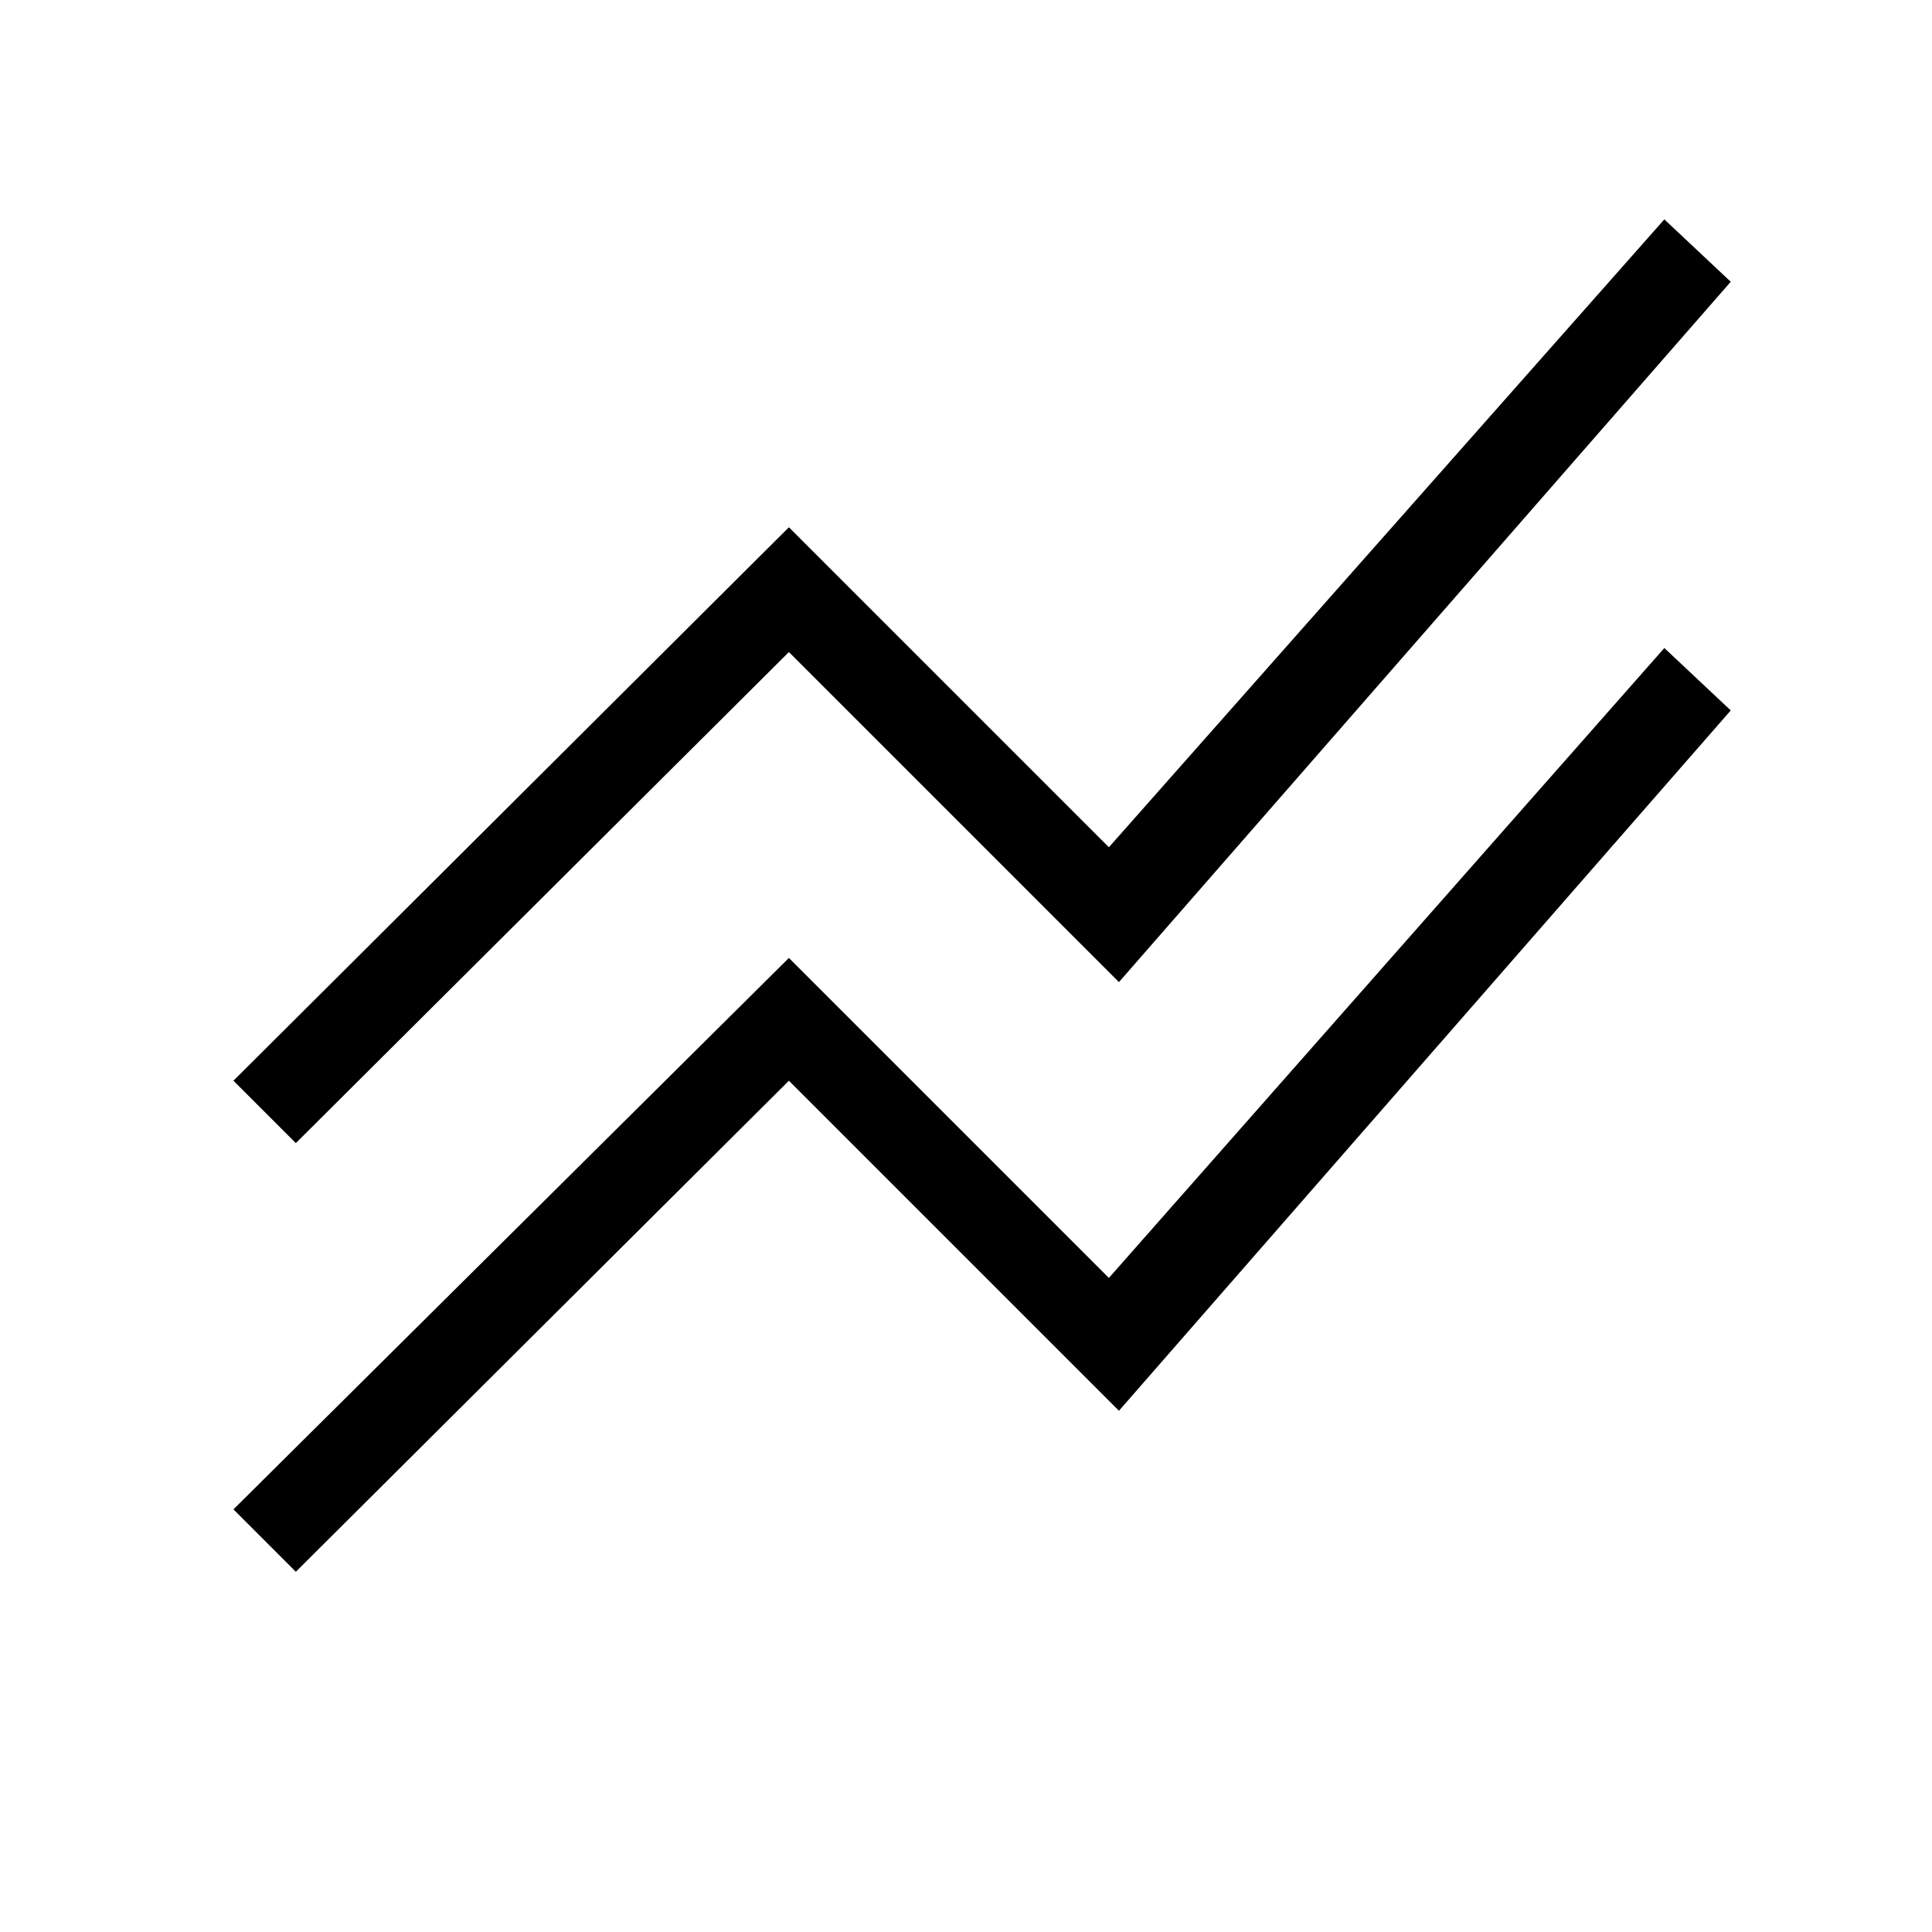 <svg xmlns="http://www.w3.org/2000/svg" height="20" viewBox="0 -960 960 960" width="20"><path d="m147-179-31-31 276-274 159 159 276-313 33 31-304 348-164-164-245 244Zm0-213-31-31 276-275 159 159 276-312 33 31-304 348-164-164-245 244Z"/></svg>